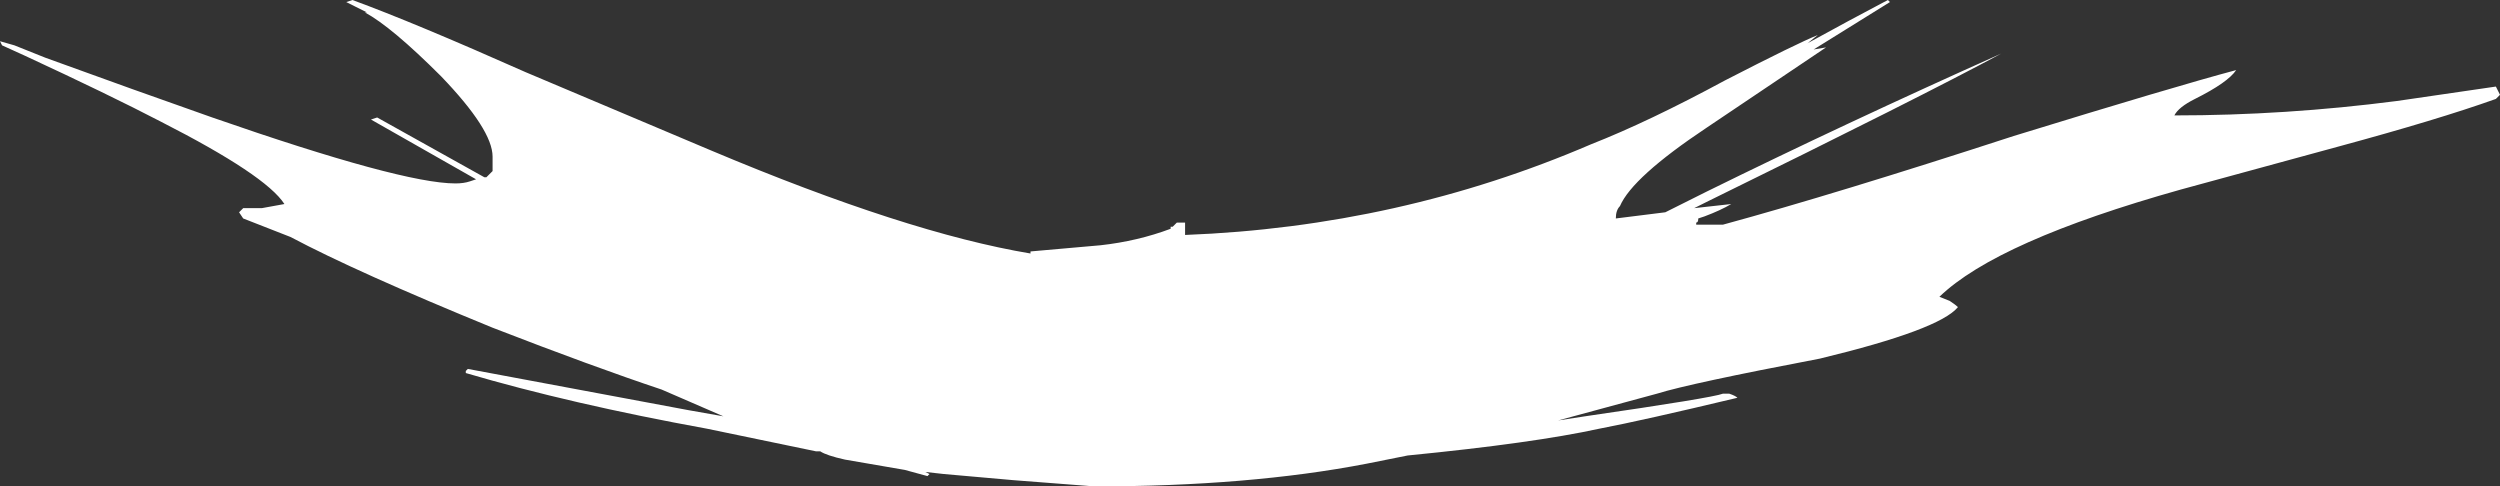 <?xml version="1.0" encoding="UTF-8" standalone="no"?>
<svg xmlns:ffdec="https://www.free-decompiler.com/flash" xmlns:xlink="http://www.w3.org/1999/xlink" ffdec:objectType="shape" height="11.8px" width="60.65px" xmlns="http://www.w3.org/2000/svg">
  <rect width="100%" height="100%" fill="#333333" stroke="none"/>
  <g transform="matrix(1.0, 0.0, 0.0, 1.0, 17.35, 8.6)">
    <path d="M7.65 -2.5 L9.35 -2.65 Q10.25 -2.75 11.05 -3.05 L11.05 -3.1 11.1 -3.1 11.2 -3.2 11.4 -3.2 11.4 -2.9 Q16.6 -3.1 21.25 -5.1 22.65 -5.65 24.5 -6.65 26.25 -7.55 26.75 -7.75 L26.5 -7.55 Q27.5 -8.1 28.45 -8.6 L28.5 -8.55 26.65 -7.4 26.95 -7.45 24.05 -5.5 Q22.25 -4.3 21.95 -3.6 21.85 -3.5 21.85 -3.3 L23.05 -3.45 24.05 -3.95 Q27.4 -5.6 31.2 -7.3 29.25 -6.25 24.05 -3.7 L23.75 -3.55 24.65 -3.65 Q24.4 -3.5 24.0 -3.35 L23.85 -3.3 Q23.85 -3.2 23.8 -3.2 L23.8 -3.15 24.45 -3.15 Q27.2 -3.9 31.5 -5.3 35.4 -6.5 36.9 -6.9 36.7 -6.6 35.9 -6.2 35.5 -6.0 35.4 -5.8 38.1 -5.8 40.8 -6.15 L43.2 -6.5 43.3 -6.3 43.2 -6.2 Q41.8 -5.7 39.4 -5.05 L35.55 -4.0 Q31.1 -2.75 29.7 -1.4 L29.95 -1.3 Q30.1 -1.2 30.15 -1.15 29.7 -0.6 26.8 0.1 23.65 0.7 22.85 0.95 L20.45 1.6 21.1 1.5 Q24.2 1.05 24.45 0.95 L24.6 0.95 Q24.75 1.0 24.8 1.05 22.5 1.6 21.45 1.8 19.85 2.15 16.8 2.45 L15.8 2.65 Q12.95 3.2 9.2 3.2 L7.25 3.05 5.55 2.9 5.1 2.85 5.2 2.9 5.15 2.95 4.6 2.8 3.15 2.55 Q2.7 2.45 2.55 2.35 L2.45 2.35 -0.2 1.8 Q-3.5 1.2 -6.05 0.45 L-6.05 0.4 -6.0 0.35 -0.65 1.35 0.2 1.5 -1.3 0.85 Q-2.95 0.3 -5.4 -0.65 -8.7 -2.0 -10.3 -2.85 L-11.45 -3.3 -11.55 -3.45 -11.45 -3.55 -11.0 -3.55 -10.45 -3.65 Q-10.9 -4.35 -13.45 -5.65 -14.7 -6.3 -16.75 -7.25 L-17.3 -7.5 -17.35 -7.6 -17.0 -7.5 -16.25 -7.2 Q-14.05 -6.4 -12.2 -5.75 -7.6 -4.15 -6.3 -4.15 -6.1 -4.15 -5.95 -4.2 L-5.8 -4.25 -8.35 -5.7 -8.2 -5.75 -5.6 -4.3 -5.55 -4.3 -5.4 -4.45 -5.4 -4.8 Q-5.4 -5.45 -6.65 -6.75 -7.85 -7.95 -8.5 -8.3 L-8.45 -8.3 -8.95 -8.55 -8.8 -8.6 Q-7.3 -8.05 -4.6 -6.85 L-0.1 -4.95 Q4.65 -2.95 7.65 -2.45 L7.65 -2.5" fill="#ffffff" fill-rule="evenodd" stroke="none"/>
  </g>
</svg>
